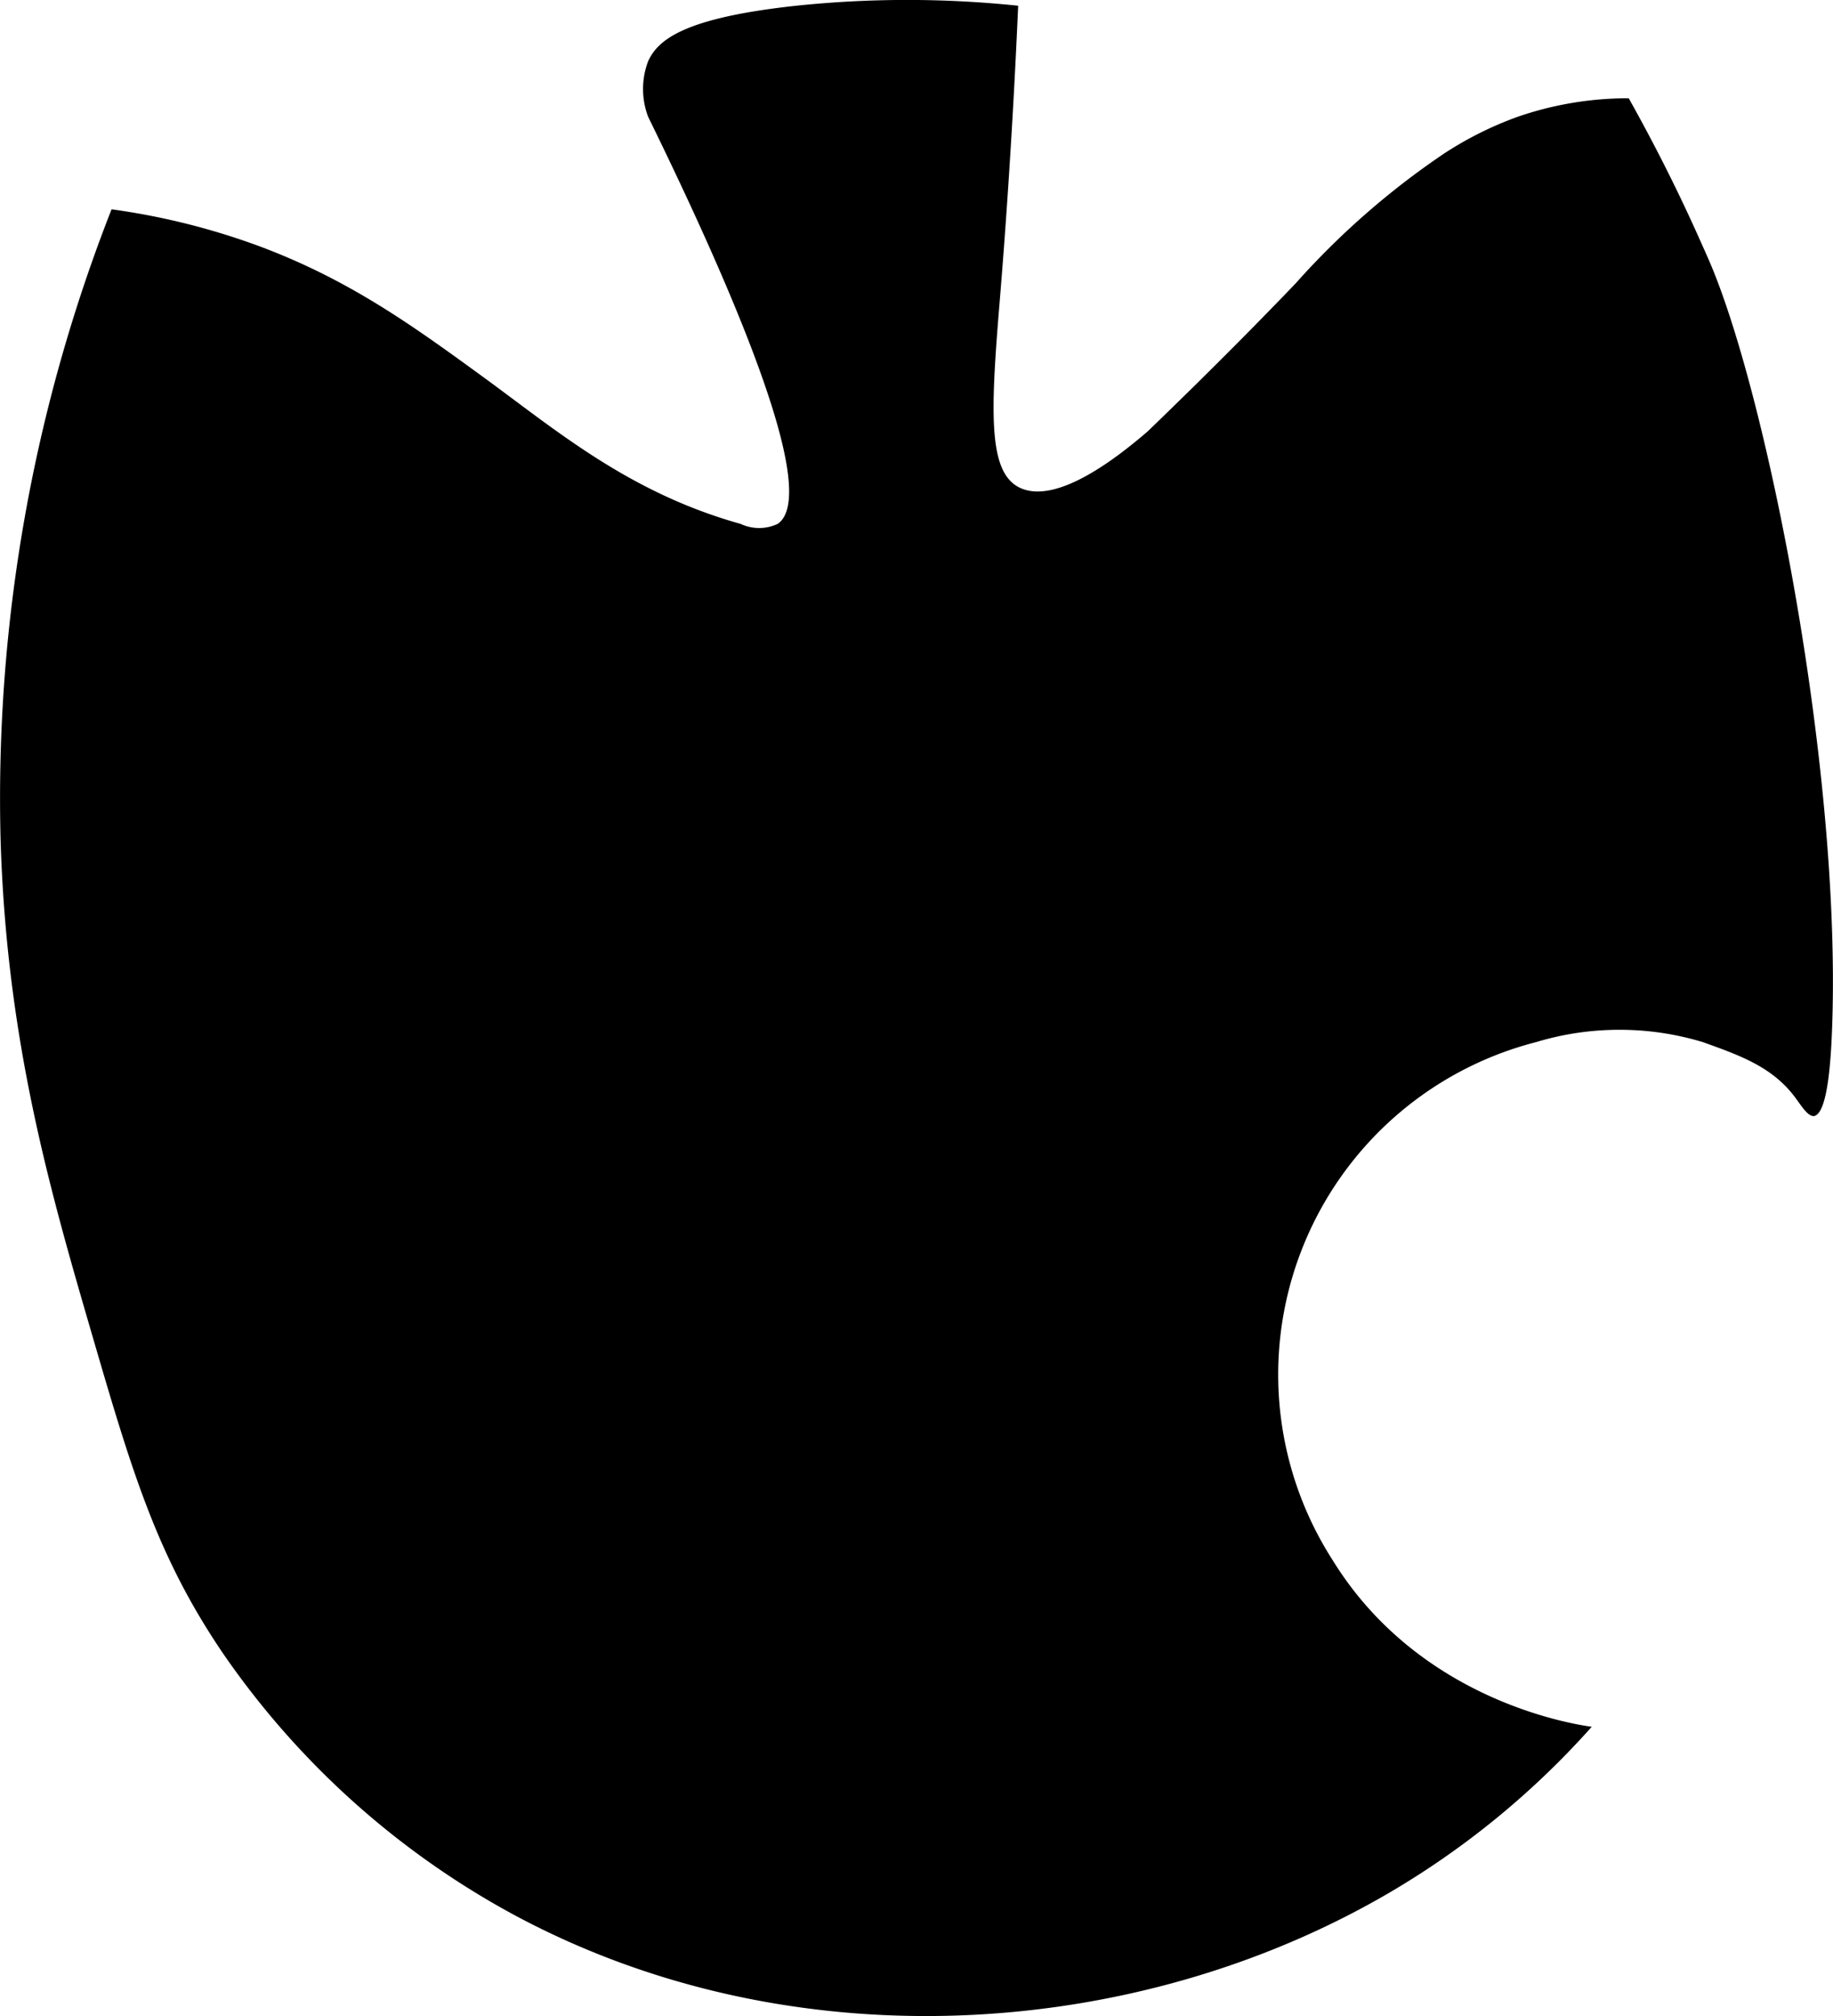 <svg id="Layer_1" data-name="Layer 1" xmlns="http://www.w3.org/2000/svg" viewBox="0 0 99.07 108.94"><title>logo</title><path d="M19.82,21.25a87.06,87.06,0,0,0-6,34c.32,11,2.72,19.17,5,27,2.14,7.34,3.49,11.82,7,17a45.16,45.16,0,0,0,15.71,14.14c15,8.09,33.6,6.84,47.29-1.14a45.32,45.32,0,0,0,11-9c-1.22-.17-9.38-1.51-14-9a18.55,18.55,0,0,1,11-28,15.57,15.57,0,0,1,9,0c2,.72,3.76,1.33,5,3,.37.5.67,1,1,1,.77-.1.94-3.18,1-5,.46-14-3.58-34.13-6.65-41.21-.17-.4-.35-.79-.35-.79-1.49-3.38-2.94-6.11-4-8a18.27,18.27,0,0,0-6,1,19.12,19.12,0,0,0-4,2,42.8,42.8,0,0,0-8,7c-1.78,1.86-4.48,4.61-8,8-1.59,1.37-5,4.08-7,3-1.61-.89-1.5-4-1-10,.3-3.65.7-9.12,1-16a57.72,57.72,0,0,0-12,0c-6,.65-7.46,1.81-8,3a4.23,4.23,0,0,0,0,3c4.9,10,9.28,20.44,7,22a2.36,2.36,0,0,1-2,0c-6.08-1.7-10-5.09-14-8-3.75-2.73-7.16-5.19-12-7A37.88,37.88,0,0,0,19.82,21.25Z" transform="translate(-13.79 -9.94)"/></svg>